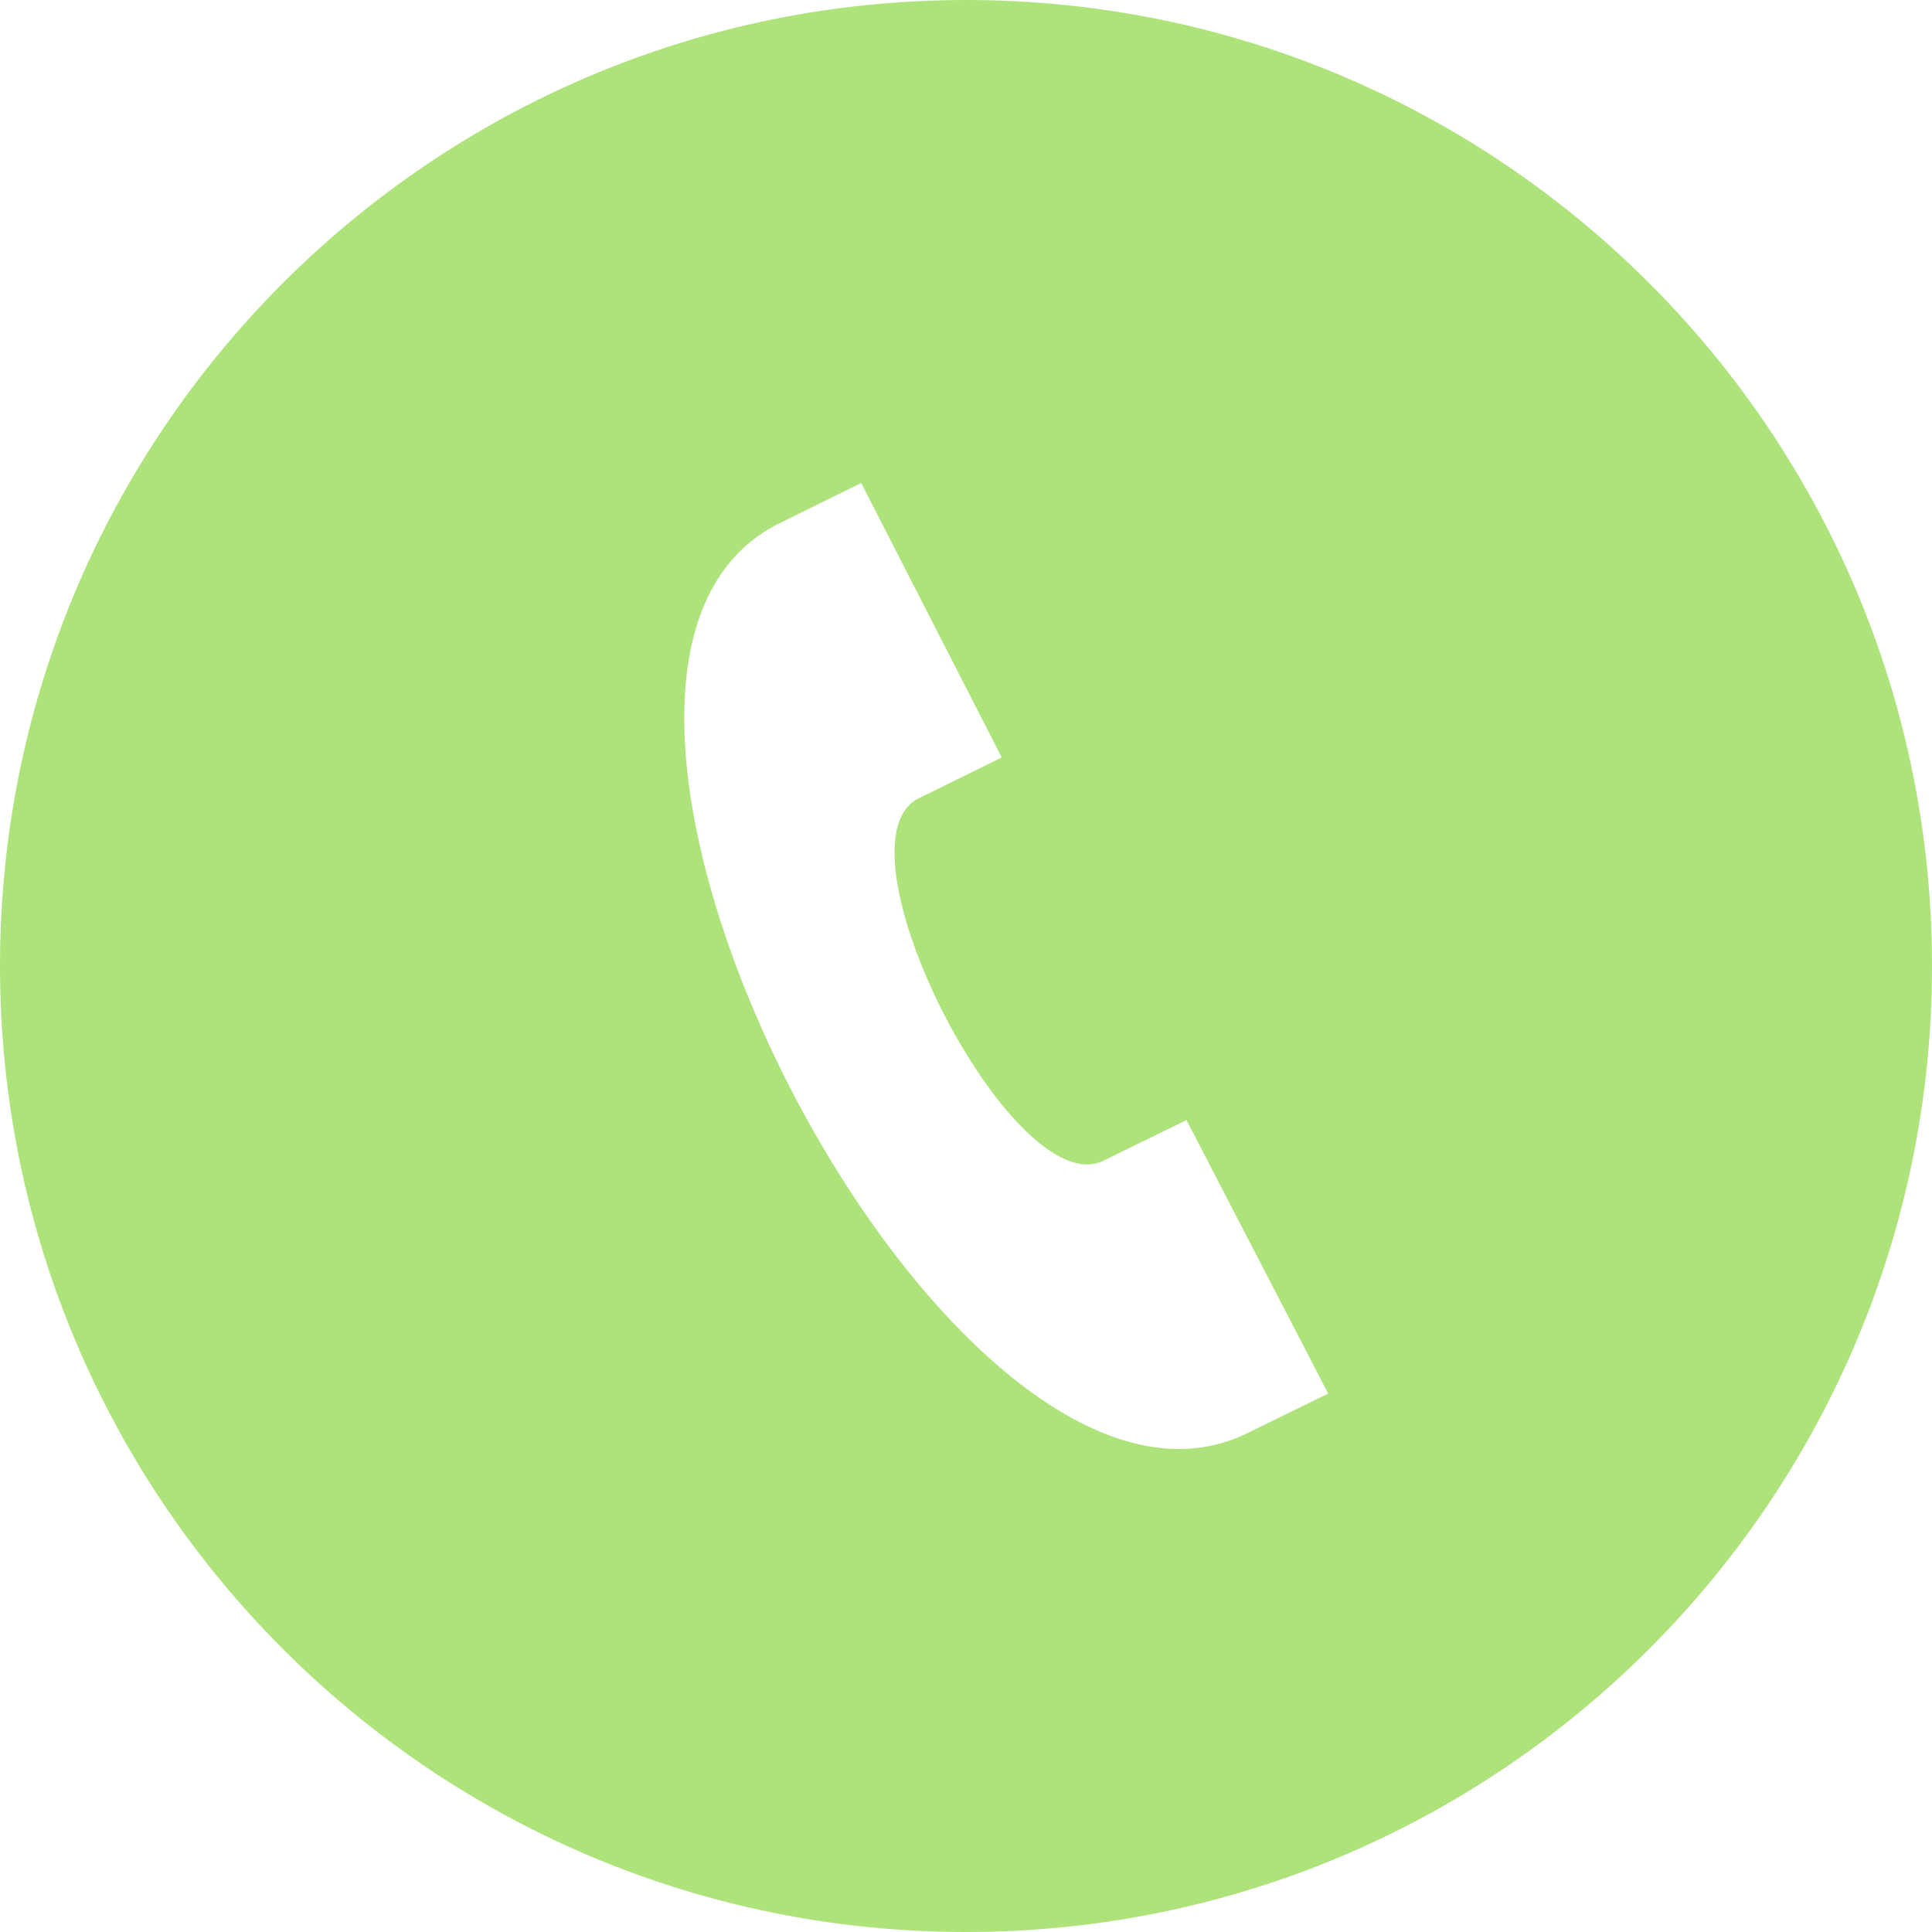 <svg width="64" height="64" viewBox="0 0 64 64" fill="none" xmlns="http://www.w3.org/2000/svg">
<g clip-path="url(#clip0_18_118)">
<path d="M32 0C14.328 0 0 14.328 0 32C0 49.672 14.328 64 32 64C49.672 64 64 49.672 64 32C64 14.328 49.672 0 32 0ZM41.187 47.539C31.363 52.029 16.117 22.392 25.72 17.384L28.528 16L33.184 25.091L30.405 26.459C27.485 28.024 33.565 39.899 36.552 38.451L39.304 37.104L43.997 46.163L41.187 47.539Z" fill="#AEE37B"/>
</g>
<defs>
<clipPath id="clip0_18_118">
<rect width="64" height="64" fill="white"/>
</clipPath>
</defs>
</svg>
